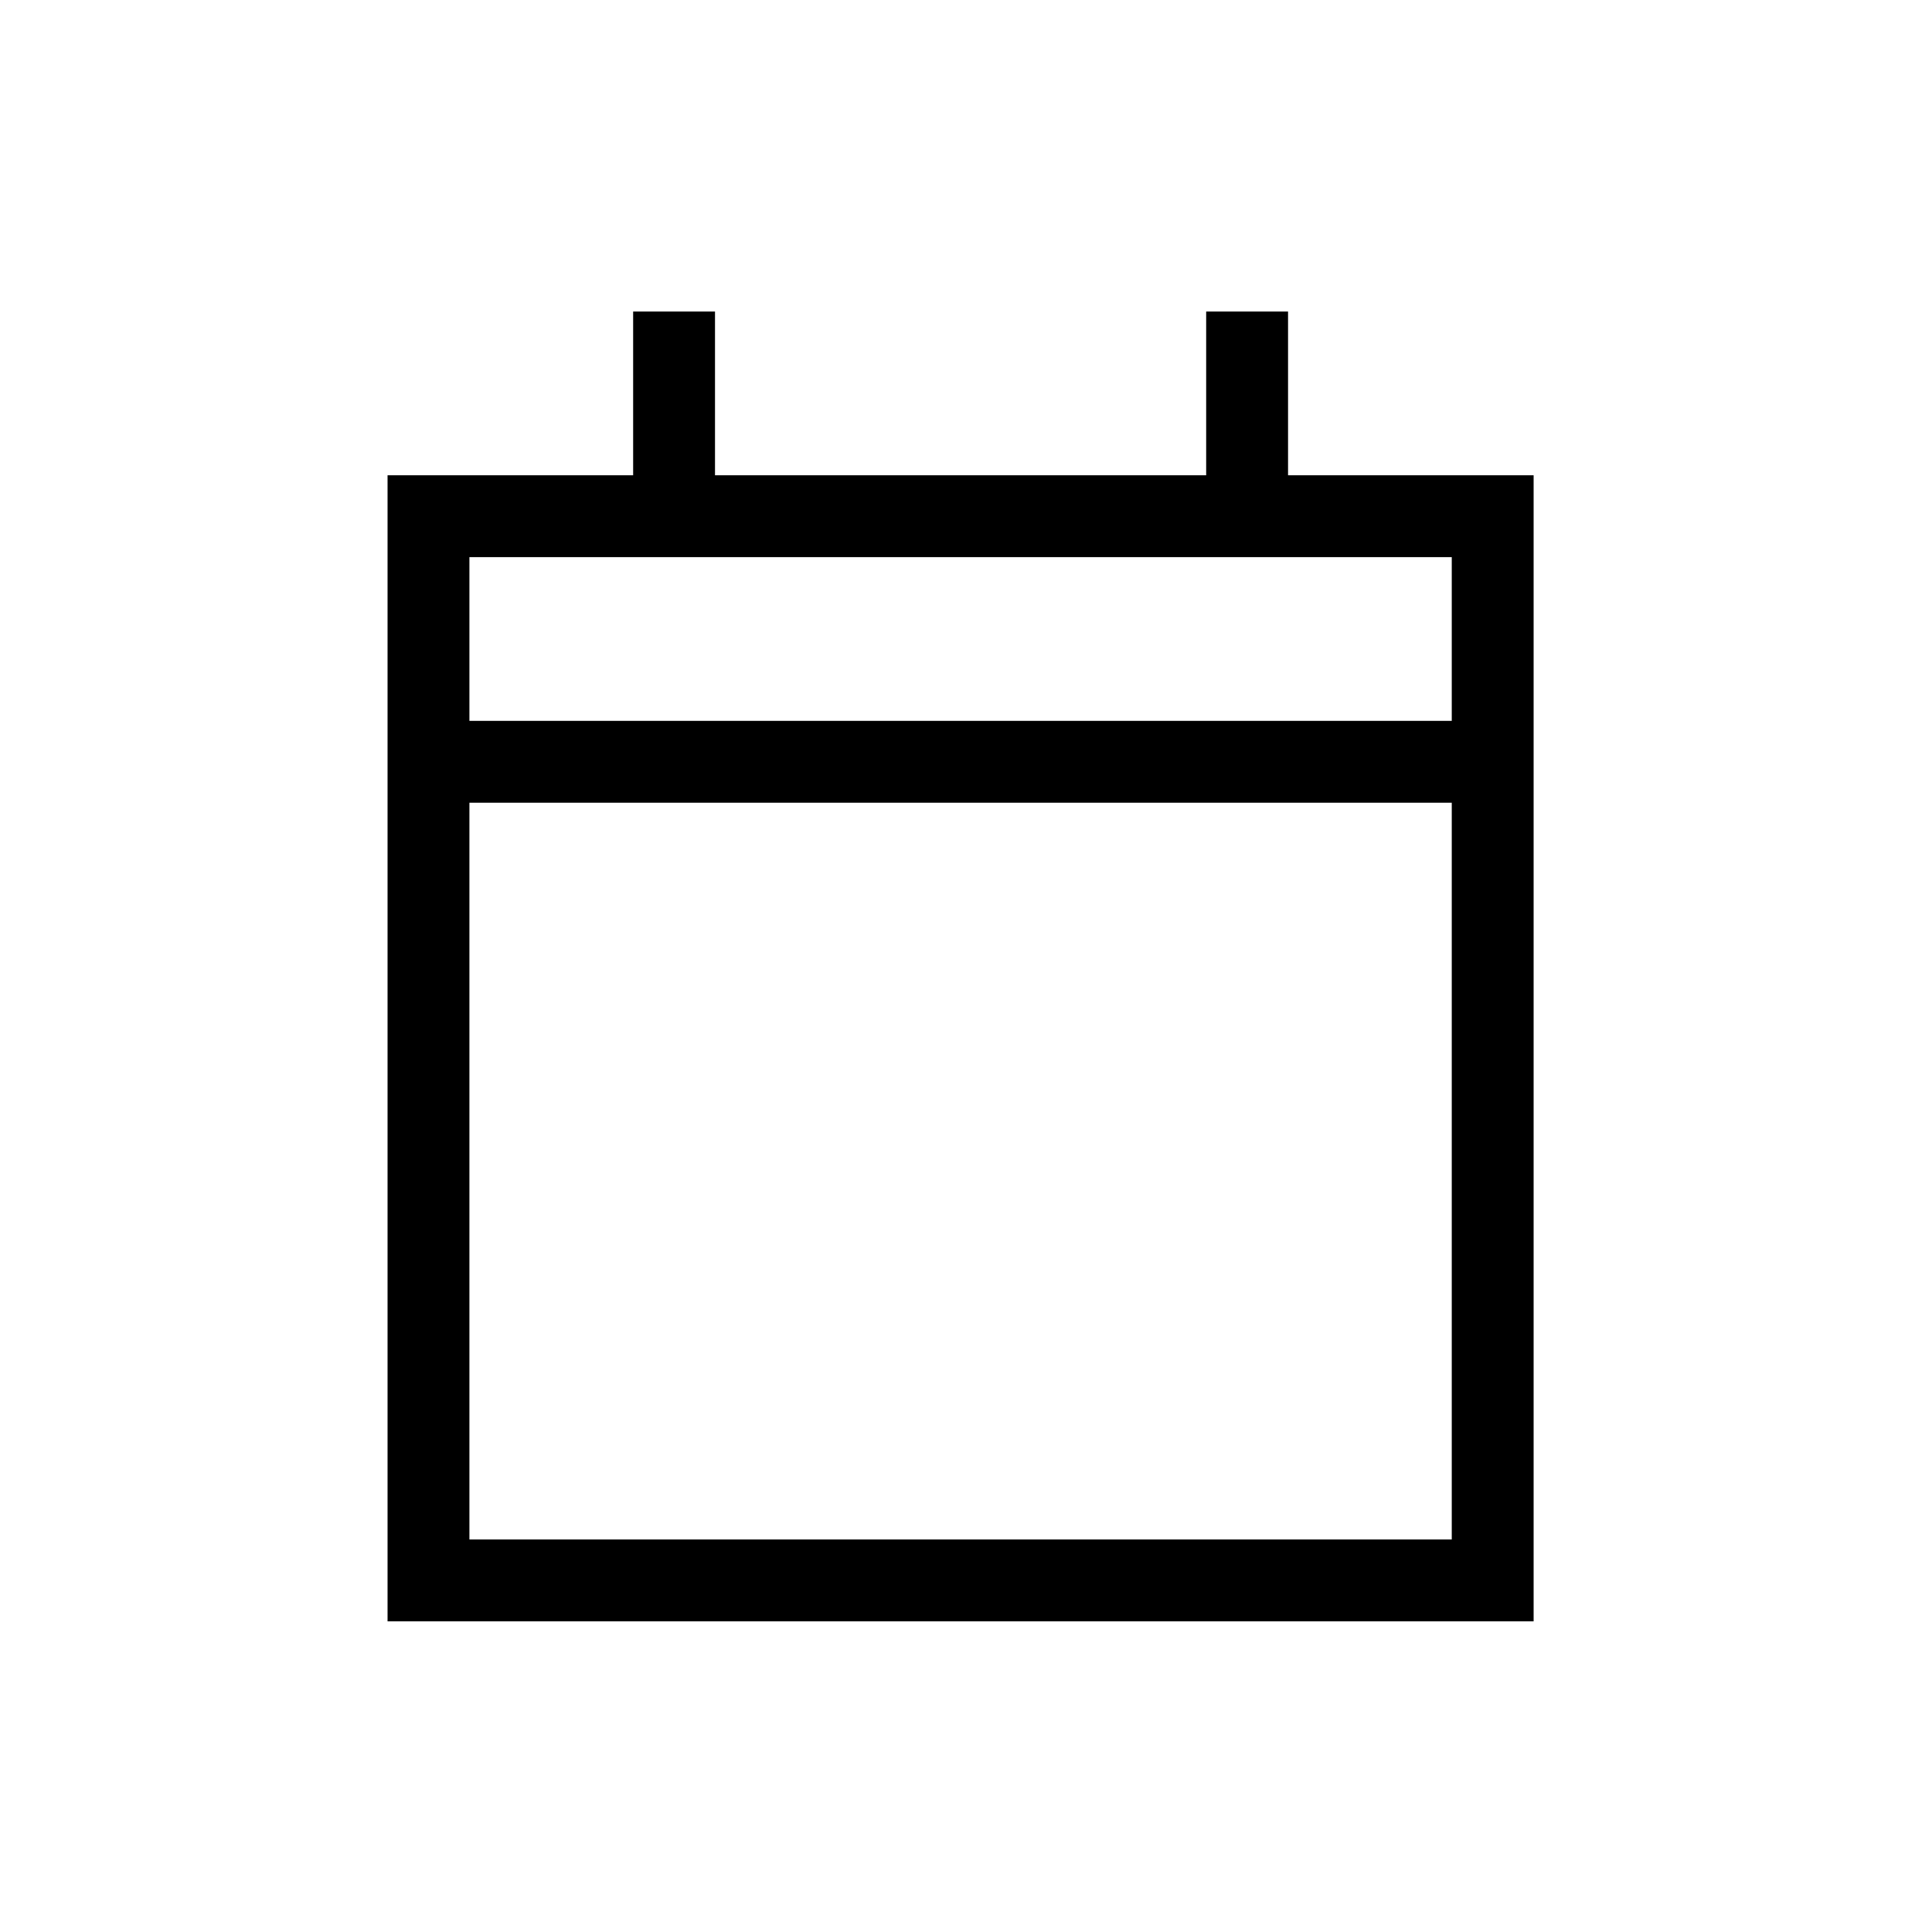 <svg width="119" height="119" viewBox="0 0 119 119" fill="none" xmlns="http://www.w3.org/2000/svg">
<path d="M44.04 19.189V29.274H74.293V19.189H79.336V29.274H94.462V99.865H23.871V29.274H38.998V19.189H44.04ZM89.42 49.443H28.913V94.823H89.42V49.443ZM89.42 34.316H28.913V44.401H89.42V34.316Z" fill="#8E9198" style="fill:#8E9198;fill:color(display-p3 0.556 0.568 0.595);fill-opacity:1;"/>
</svg>
